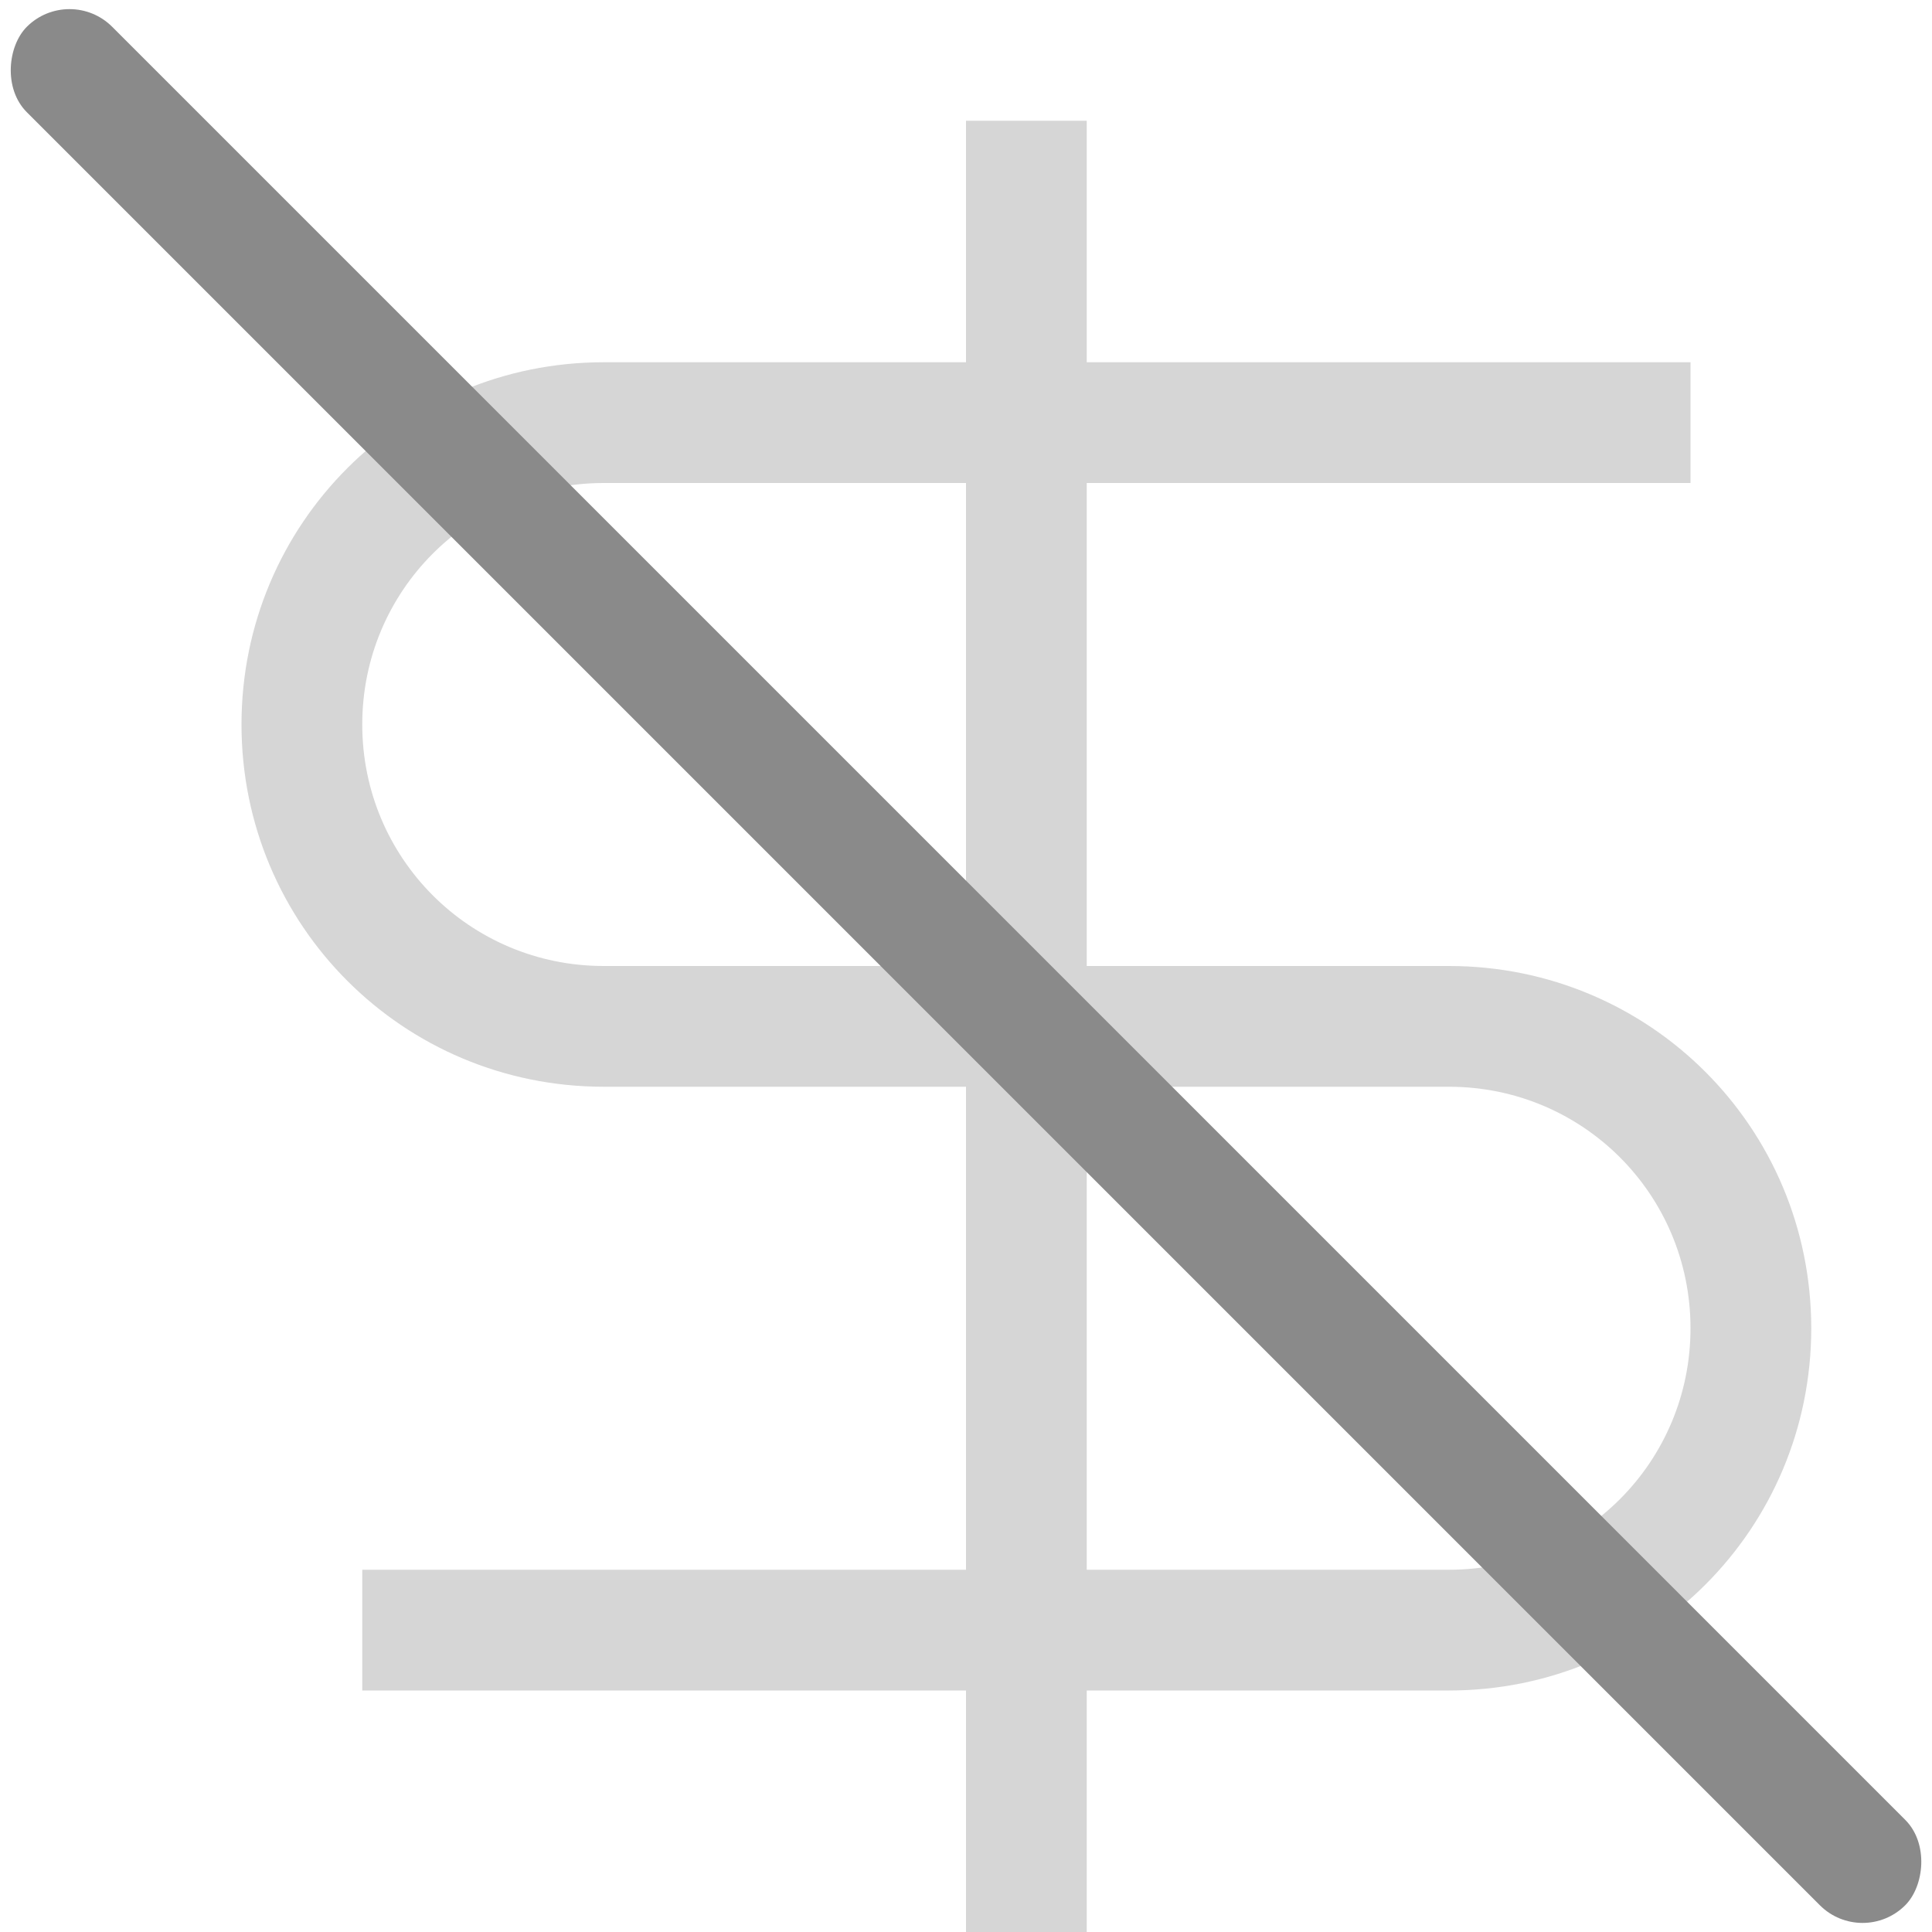 <svg width="16px" height="16px" version="1.1">
 <path d="m8 1v2h-3c-1.662 0-3 1.338-3 3s1.338 3 3 3h3v4h-5v1h5v2h1v-2h3c1.662 0 3-1.338 3-3s-1.338-3-3-3h-3v-4h5v-1h-5v-2zm-3 3h3v4h-3c-1.108 0-2-0.892-2-2s0.892-2 2-2zm4 5h3c1.108 0 2 0.892 2 2s-0.892 2-2 2h-3z" fill="#8a8a8a" opacity=".35"/>
 <rect transform="rotate(45)" x=".314" y="-.5" width="22" height="1" rx=".5" ry=".5" fill="#8a8a8a"/>
</svg>

